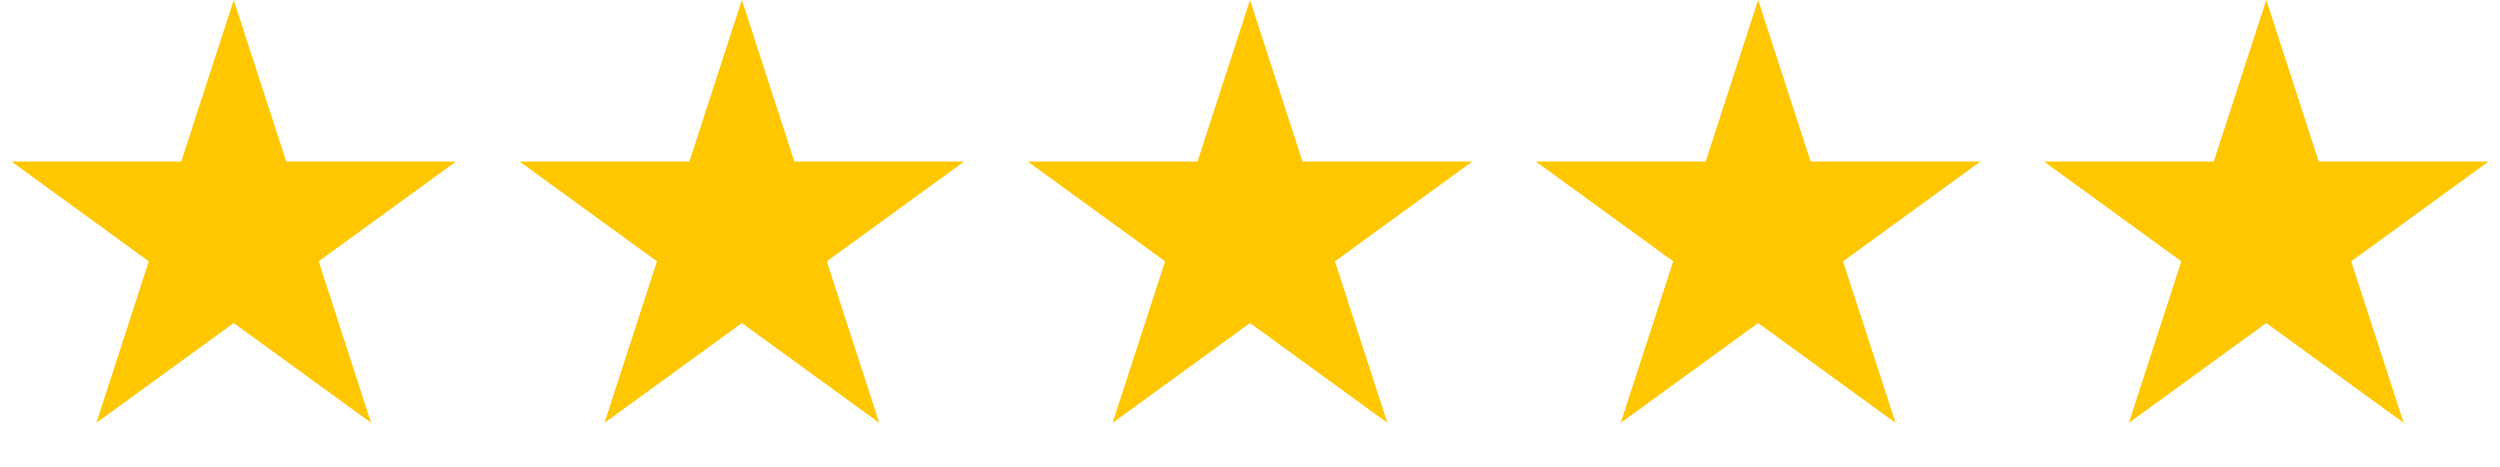<svg width="123" height="23" viewBox="0 0 123 23" fill="none" xmlns="http://www.w3.org/2000/svg">
<path d="M11.5 0L14.082 7.946H22.437L15.678 12.857L18.259 20.804L11.5 15.893L4.74 20.804L7.322 12.857L0.563 7.946H8.918L11.5 0Z" fill="#FFC700"/>
<path d="M36.5 0L39.082 7.946H47.437L40.678 12.857L43.26 20.804L36.5 15.893L29.741 20.804L32.322 12.857L25.563 7.946H33.918L36.5 0Z" fill="#FFC700"/>
<path d="M86.5 0L89.082 7.946H97.437L90.678 12.857L93.26 20.804L86.5 15.893L79.74 20.804L82.322 12.857L75.563 7.946H83.918L86.5 0Z" fill="#FFC700"/>
<path d="M111.5 0L114.082 7.946H122.437L115.678 12.857L118.26 20.804L111.5 15.893L104.74 20.804L107.322 12.857L100.563 7.946H108.918L111.5 0Z" fill="#FFC700"/>
<path d="M61.5 0L64.082 7.946H72.437L65.678 12.857L68.26 20.804L61.5 15.893L54.74 20.804L57.322 12.857L50.563 7.946H58.918L61.5 0Z" fill="#FFC700"/>
</svg>
